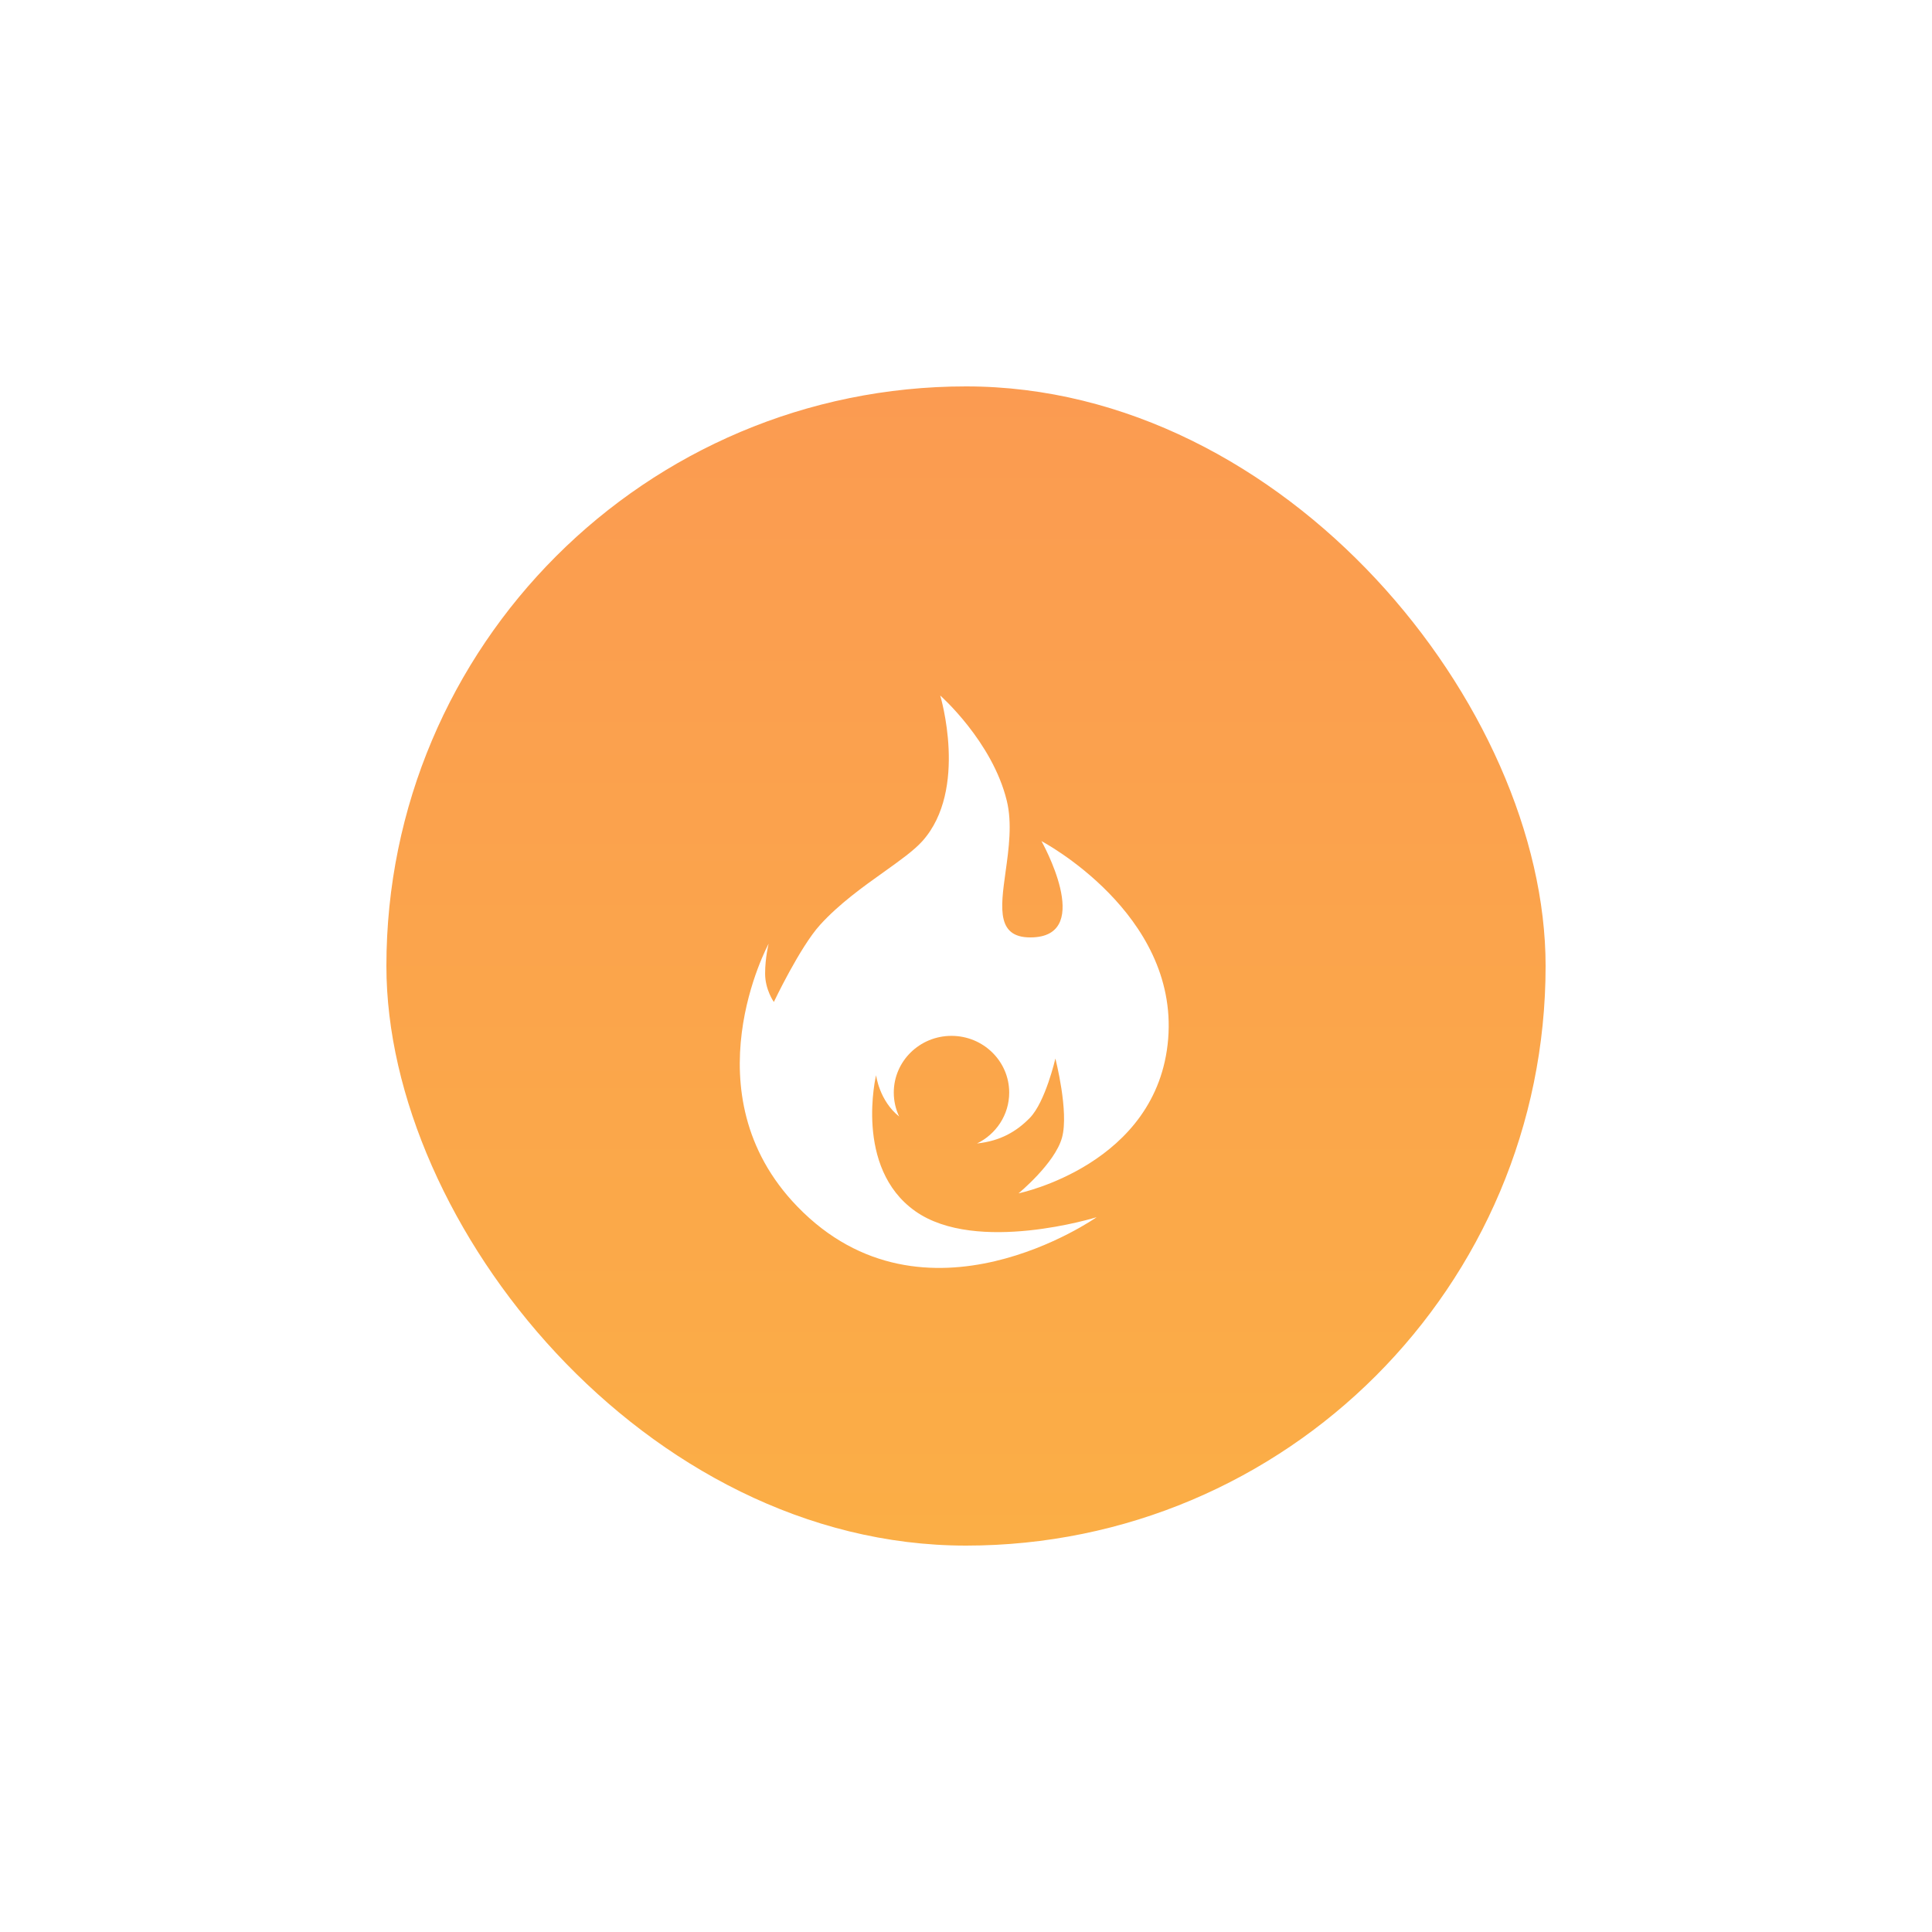 <svg width="50" height="50" viewBox="0 0 50 50" fill="none" xmlns="http://www.w3.org/2000/svg">
<g filter="url(#filter0_d_0_35)">
<rect x="10" y="10" width="30" height="30" rx="15" fill="url(#paint0_linear_0_35)"/>
</g>
<path fill-rule="evenodd" clip-rule="evenodd" d="M27.485 29.44C27.669 28.771 27.313 27.395 27.313 27.395C27.313 27.395 27.056 28.516 26.653 28.93C26.309 29.283 25.889 29.529 25.285 29.593C25.779 29.353 26.118 28.853 26.118 28.276C26.118 27.465 25.449 26.808 24.624 26.808C23.799 26.808 23.131 27.465 23.131 28.276C23.131 28.497 23.181 28.707 23.27 28.895C22.754 28.485 22.673 27.826 22.673 27.826C22.673 27.826 22.097 30.217 23.684 31.343C25.272 32.468 28.381 31.501 28.381 31.501C28.381 31.501 23.931 34.632 20.634 31.224C17.793 28.288 19.892 24.423 19.892 24.423C19.892 24.423 19.801 24.782 19.801 25.198C19.801 25.614 20.027 25.931 20.027 25.931C20.027 25.931 20.7 24.512 21.224 23.935C21.72 23.389 22.341 22.946 22.878 22.564C23.291 22.269 23.654 22.01 23.871 21.768C25.066 20.432 24.333 18 24.333 18C24.333 18 25.68 19.187 26.055 20.72C26.199 21.304 26.107 21.969 26.024 22.563C25.89 23.528 25.782 24.308 26.749 24.258C28.311 24.176 26.953 21.768 26.953 21.768C26.953 21.768 30.496 23.63 30.232 26.887C29.967 30.143 26.359 30.884 26.359 30.884C26.359 30.884 27.302 30.109 27.485 29.44Z" fill="white"/>
<defs>
<filter id="filter0_d_0_35" x="0" y="0" width="50" height="50" filterUnits="userSpaceOnUse" color-interpolation-filters="sRGB">
<feFlood flood-opacity="0" result="BackgroundImageFix"/>
<feColorMatrix in="SourceAlpha" type="matrix" values="0 0 0 0 0 0 0 0 0 0 0 0 0 0 0 0 0 0 127 0" result="hardAlpha"/>
<feOffset/>
<feGaussianBlur stdDeviation="5"/>
<feColorMatrix type="matrix" values="0 0 0 0 0.996 0 0 0 0 0.62 0 0 0 0 0.329 0 0 0 0.7 0"/>
<feBlend mode="normal" in2="BackgroundImageFix" result="effect1_dropShadow_0_35"/>
<feBlend mode="normal" in="SourceGraphic" in2="effect1_dropShadow_0_35" result="shape"/>
</filter>
<linearGradient id="paint0_linear_0_35" x1="10" y1="10" x2="10" y2="40" gradientUnits="userSpaceOnUse">
<stop stop-color="#FB9B51"/>
<stop offset="1" stop-color="#FBAE46"/>
</linearGradient>
</defs>
</svg>

